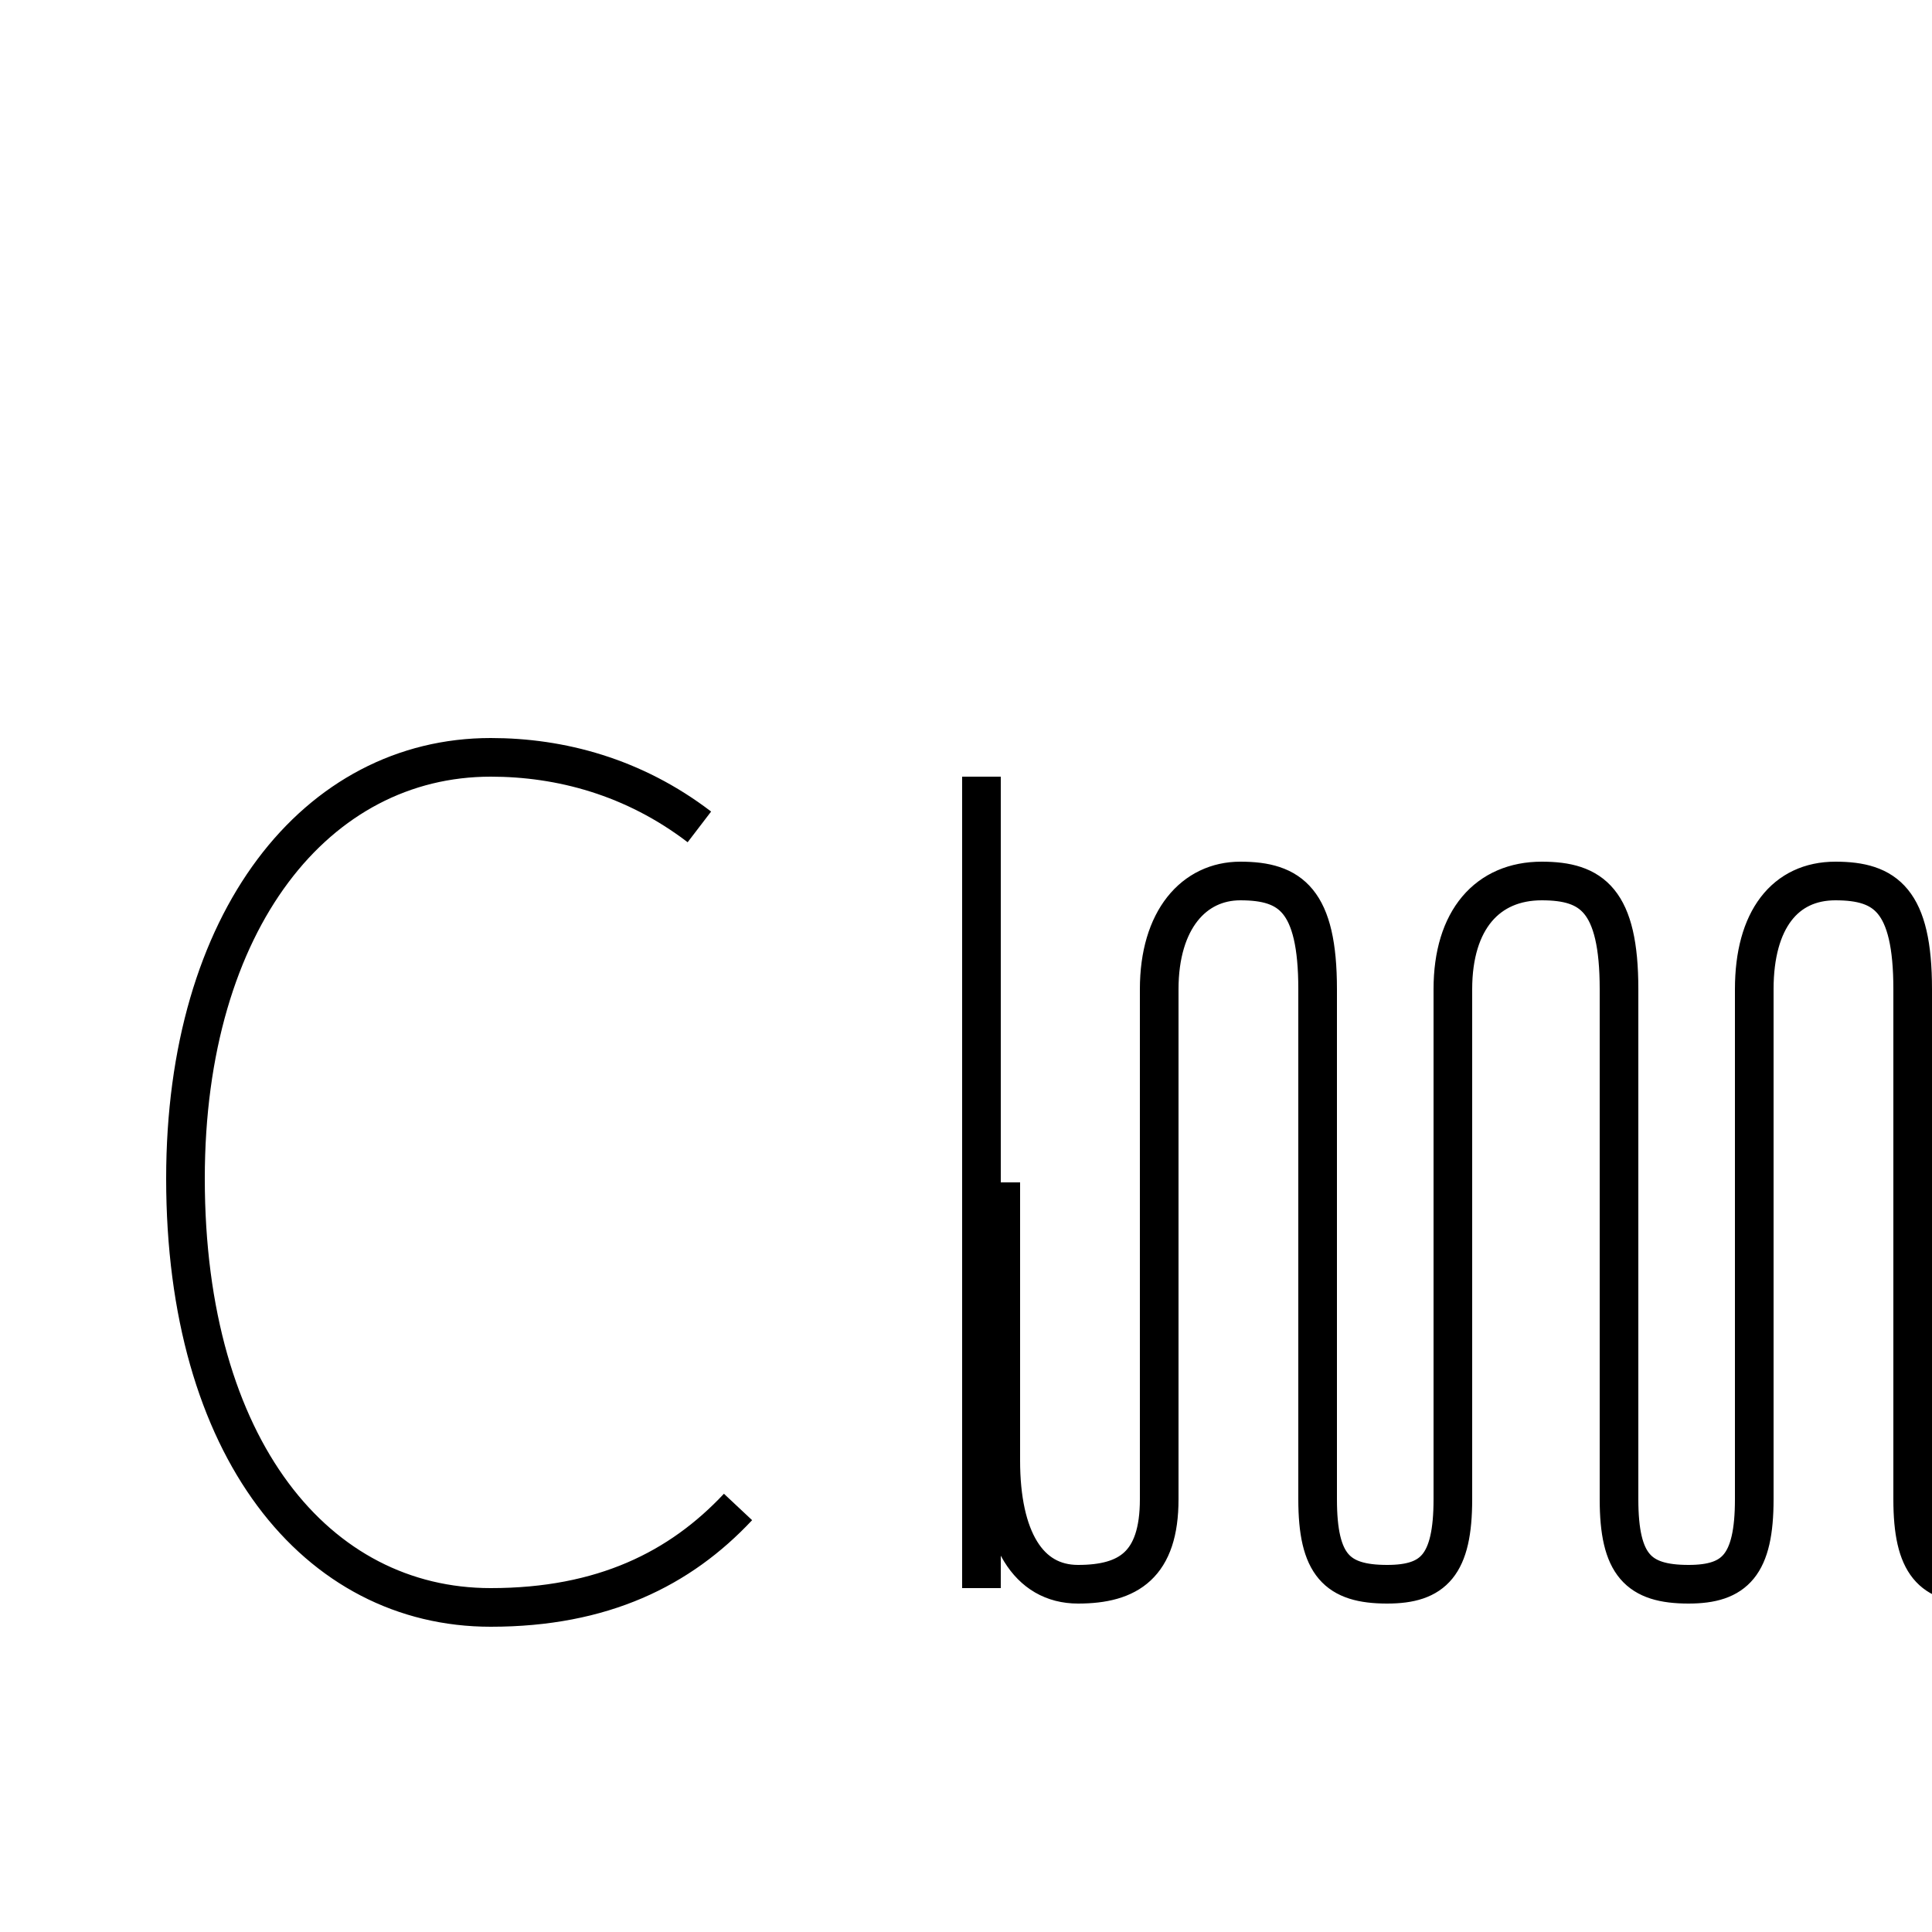 <?xml version='1.0' encoding='utf8'?>
<svg viewBox="0.0 -44.0 50.0 50.0" version="1.1" xmlns="http://www.w3.org/2000/svg">
<rect x="0.0" y="-44.0" width="50.0" height="50.0" fill="#808080" stroke="none"/>
<rect x="-1000" y="-1000" width="2000" height="2000" stroke="white" fill="white"/>
<g style="fill:none; stroke:#000000;  stroke-width:1">
<path d="M 18.1 22.6 C 16.4 23.9 14.5 24.4 12.7 24.4 C 8.2 24.4 4.8 20.2 4.8 13.5 C 4.8 6.5 8.2 2.4 12.7 2.4 C 15.6 2.4 17.6 3.4 19.1 5.0 M 25.4 23.9 L 25.4 2.9 M 25.9 13.4 C 25.9 11.2 25.9 8.8 25.9 6.2 C 25.9 4.2 26.6 3.0 27.9 3.0 C 29.2 3.0 30.0 3.5 30.0 5.2 L 30.0 18.4 C 30.0 20.2 30.9 21.2 32.1 21.2 C 33.4 21.2 34.1 20.7 34.1 18.4 L 34.1 5.2 C 34.1 3.5 34.6 3.0 35.9 3.0 C 37.1 3.0 37.6 3.5 37.6 5.2 L 37.6 18.4 C 37.6 20.2 38.5 21.2 39.9 21.2 C 41.2 21.2 41.9 20.7 41.9 18.4 L 41.9 5.2 C 41.9 3.5 42.4 3.0 43.7 3.0 C 44.9 3.0 45.4 3.5 45.4 5.2 L 45.4 18.4 C 45.4 20.2 46.2 21.2 47.5 21.2 C 48.8 21.2 49.5 20.7 49.5 18.4 L 49.5 5.2 C 49.5 3.5 50.0 3.0 51.2 3.0 C 52.5 3.0 52.9 3.5 52.9 5.2 L 52.9 18.4 C 52.9 20.2 53.8 21.2 55.1 21.2 C 56.4 21.2 57.1 20.7 57.1 18.4 L 57.1 5.2 C 57.1 3.5 57.6 3.0 58.8 3.0 C 60.1 3.0 60.5 3.5 60.5 5.2 L 60.5 18.4 C 60.5 20.2 61.4 21.2 62.7 21.2 C 63.9 21.2 64.6 20.7 64.6 18.4 L 64.6 5.2 C 64.6 3.5 65.1 3.0 66.3 3.0 C 67.6 3.0 68.0 3.5 68.0 5.2 L 68.0 18.4 C 68.0 20.2 68.9 21.2 70.2 21.2 C 71.5 21.2 72.2 20.7 72.2 18.4 L 72.2 5.2 C 72.2 3.5 72.7 3.0 73.9 3.0 C 75.2 3.0 75.6 3.5 75.6 5.2 L 75.6 18.4 C 75.6 20.2 76.5 21.2 77.8 21.2 C 79.1 21.2 79.8 20.7 79.8 18.4 L 79.8 5.2 C 79.8 3.5 80.2 3.0 81.4 3.0 C 82.7 3.0 83.1 3.5 83.1 5.2 L 83.1 18.4 C 83.1 20.2 84.0 21.2 85.2 21.2 C 86.5 21.2 87.2 20.7 87.2 18.4 L 87.2 5.2 C 87.2 3.5 87.6 3.0 88.8 3.0 C 90.1 3.0 90.5 3.5 90.5 5.2 L 90.5 18.4 C 90.5 20.2 91.4 21.2 92.7 21.2 C 93.9 21.2 94.6 20.7 94.6 18.4 L 94.6 5.2 C 94.6 3.5 95.0 3.0 96.2 3.0 C 97.5 3.0 97.9 3.5 97.9 5.2 L 97.9 18.4 C 97.9 20.2 98.8 21.2 100.1 21.2 C 101.4 21.2 102.1 20.7 102.1 18.4 L 102.1 5.2 C 102.1 3.5 102.5 3.0 103.7 3.0 C 104.9 3.0 105.3 3.5 105.3 5.2 L 105.3 18.4 C 105.3 20.2 106.2 21.2 107.5 21.2 C 108.8 21.2 109.5 20.7 109.5 18.4 L 109.5 5.2 C 109.5 3.5 109.9 3.0 111.1 3.0 C 112.3 3.0 112.7 3.5 112.7 5.2 L 112.7 18.4 C 112.7 20.2 113.6 21.2 114.9 21.2 C 116.1 21.2 116.8 20.7 116.8 18.4 L 116.8 5.2 C 116.8 3.5 117.2 3.0 118.4 3.0 C 119.6 3.0 119.9 3.5 119.9 5.2 L 119.9 18.4 C 119.9 20.2 120.8 21.2 122.1 21.2 C 123.3 21.2 124.0 20.7 124.0 18.4 L 124.0 5.2 C 124.0 3" transform="scale(1, -1)" />
</g>
</svg>